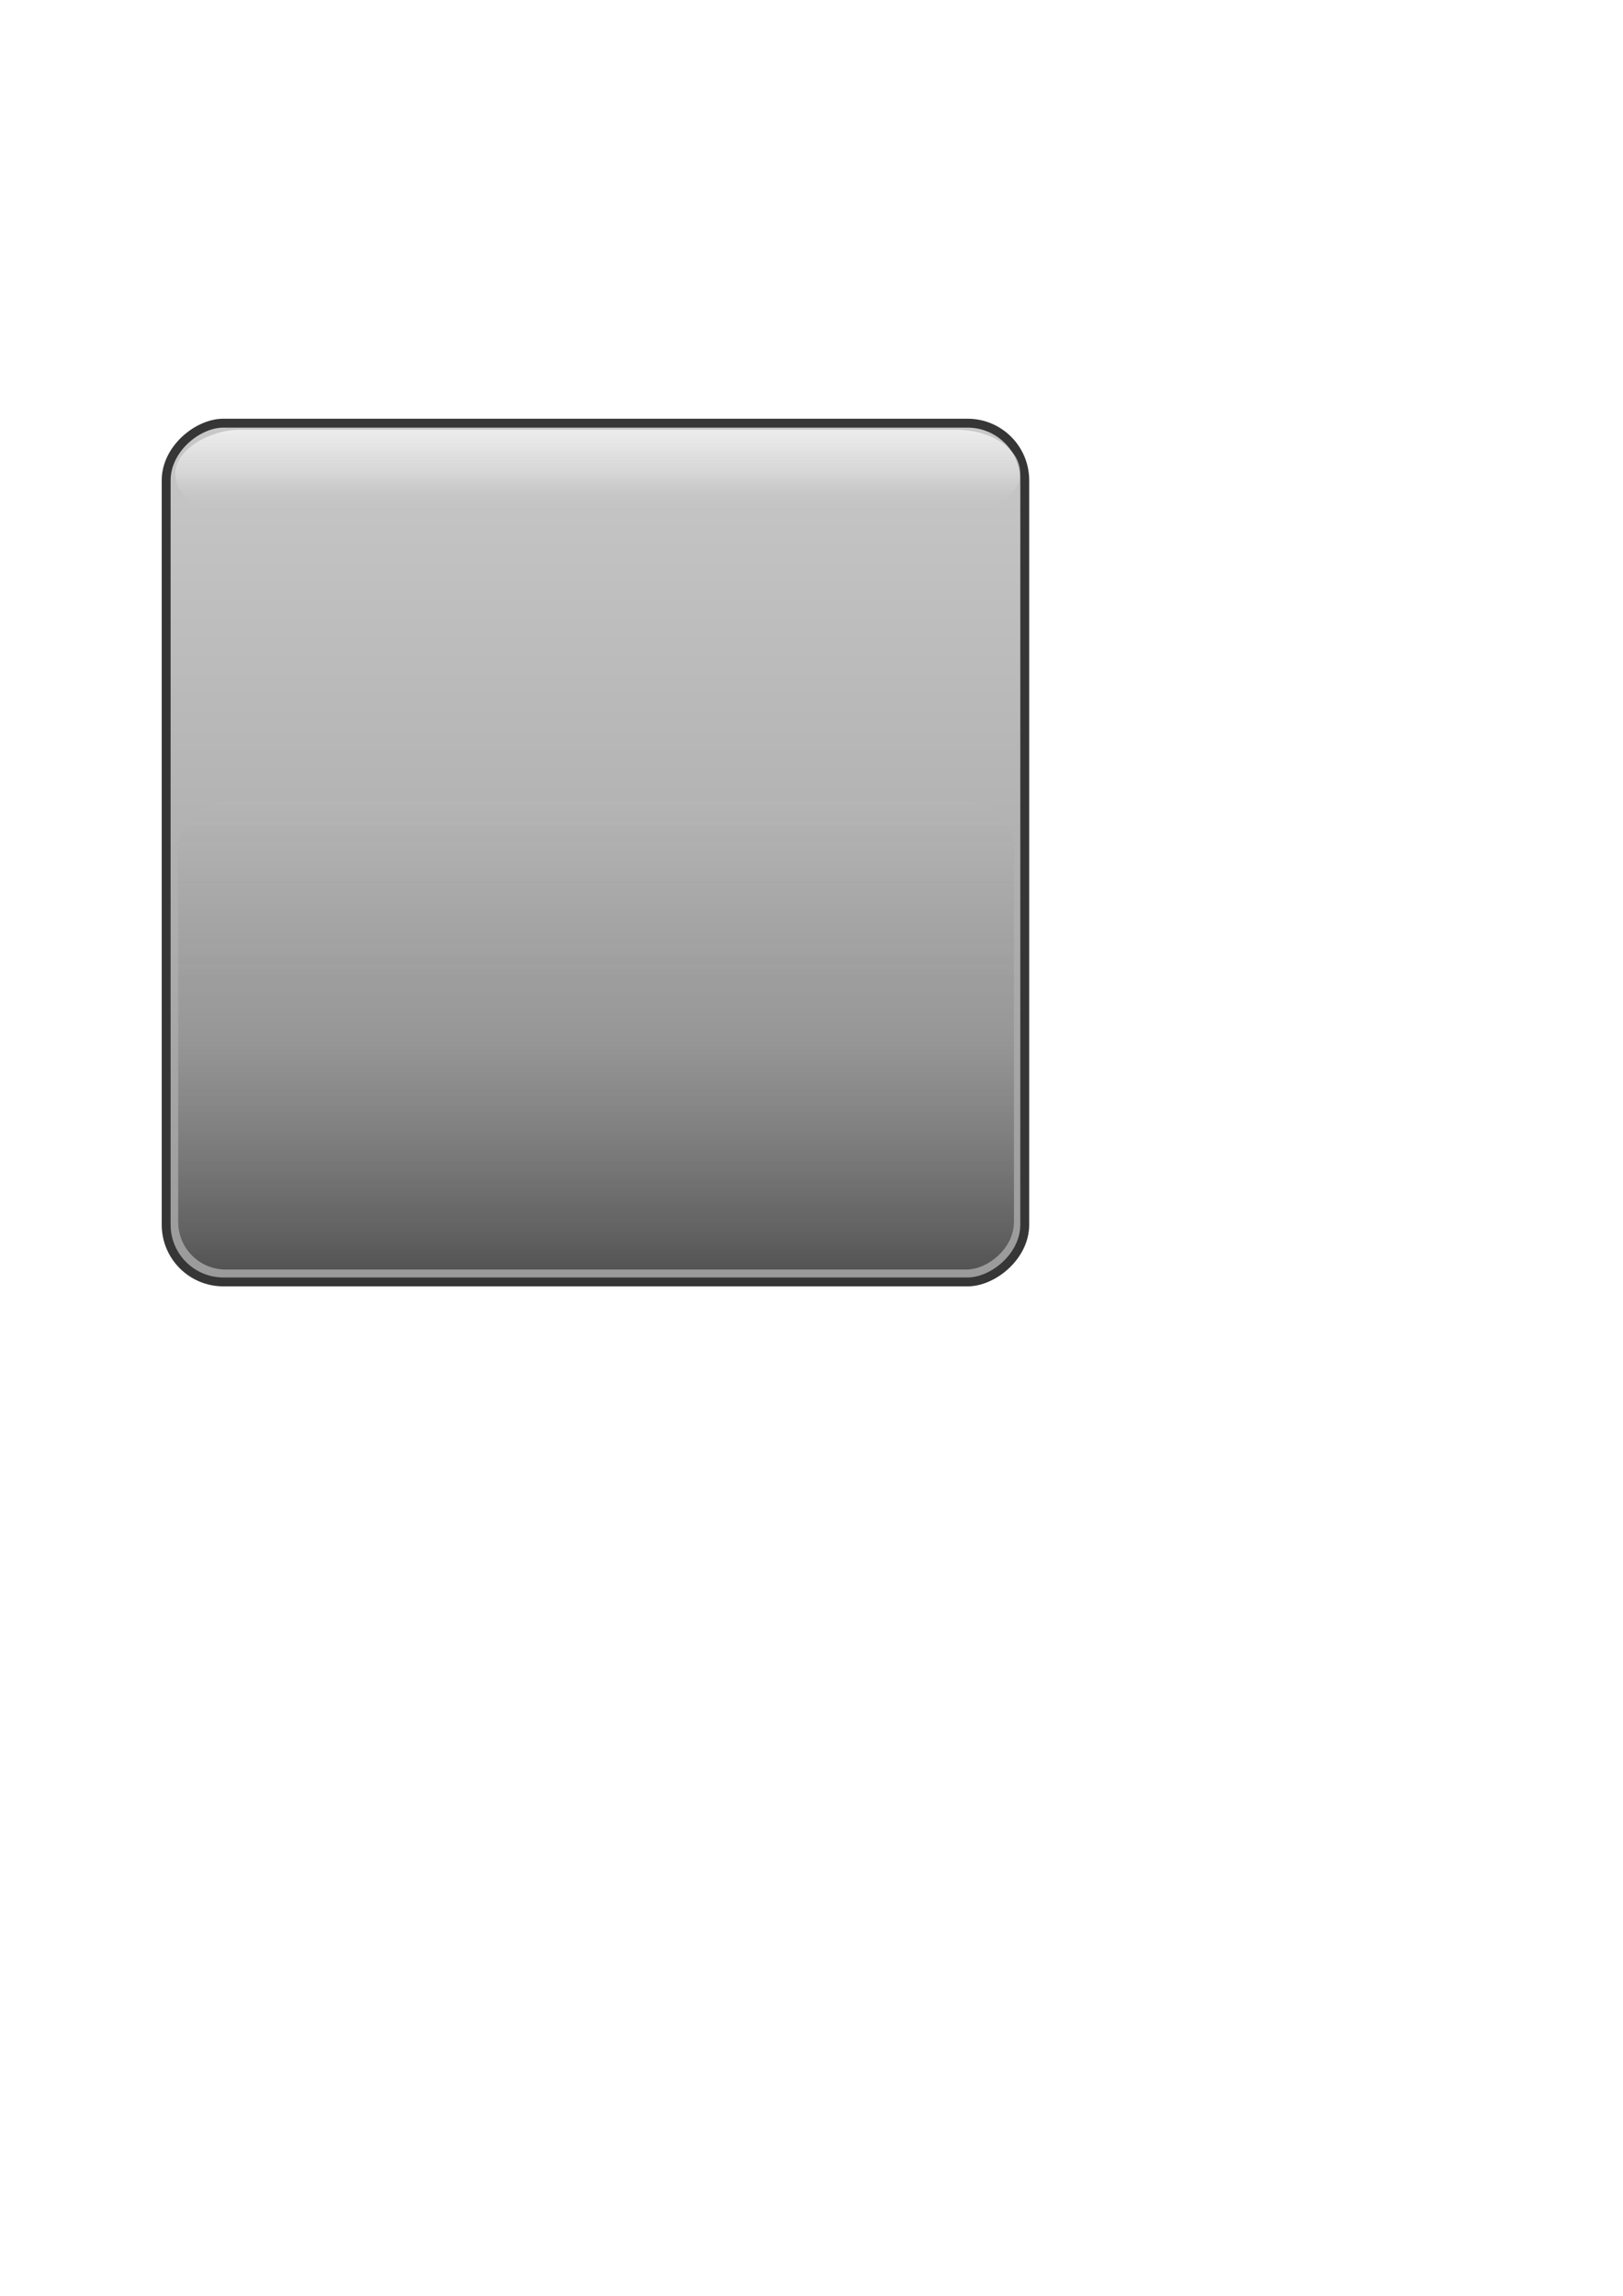 <?xml version="1.0" encoding="UTF-8" standalone="no"?>
<!-- Created with Inkscape (http://www.inkscape.org/) -->

<svg
   xmlns:dc="http://purl.org/dc/elements/1.1/"
   xmlns:cc="http://creativecommons.org/ns#"
   xmlns:rdf="http://www.w3.org/1999/02/22-rdf-syntax-ns#"
   xmlns:svg="http://www.w3.org/2000/svg"
   xmlns="http://www.w3.org/2000/svg"
   xmlns:xlink="http://www.w3.org/1999/xlink"
   xmlns:sodipodi="http://sodipodi.sourceforge.net/DTD/sodipodi-0.dtd"
   xmlns:inkscape="http://www.inkscape.org/namespaces/inkscape"
   width="744.094"
   height="1052.362"
   id="svg2"
   version="1.1"
   inkscape:version="0.48.2 r9819"
   sodipodi:docname="buttonTest.svg">
  <defs
     id="defs4">
    <linearGradient
       id="linearGradient3822">
      <stop
         id="stop3824"
         offset="0"
         style="stop-color:#c8c8c8;stop-opacity:1;" />
      <stop
         id="stop3826"
         offset="1"
         style="stop-color:#9a9a9a;stop-opacity:1;" />
    </linearGradient>
    <linearGradient
       id="linearGradient3797">
      <stop
         id="stop3799"
         offset="0"
         style="stop-color:#ededed;stop-opacity:1;" />
      <stop
         style="stop-color:#e7e7e7;stop-opacity:0.498;"
         offset="0.5"
         id="stop3803" />
      <stop
         id="stop3801"
         offset="1"
         style="stop-color:#b6b6b6;stop-opacity:0;" />
    </linearGradient>
    <linearGradient
       id="linearGradient3785">
      <stop
         style="stop-color:#545454;stop-opacity:1;"
         offset="0"
         id="stop3787" />
      <stop
         id="stop3805"
         offset="0.5"
         style="stop-color:#868686;stop-opacity:0.498;" />
      <stop
         style="stop-color:#b6b6b6;stop-opacity:0.543;"
         offset="1"
         id="stop3789" />
    </linearGradient>
    <linearGradient
       inkscape:collect="always"
       xlink:href="#linearGradient3797"
       id="linearGradient3795"
       gradientUnits="userSpaceOnUse"
       gradientTransform="matrix(0.111,0,0,9.686,245.584,-6229.912)"
       x1="77.286"
       y1="616.505"
       x2="438.286"
       y2="616.505" />
    <linearGradient
       inkscape:collect="always"
       xlink:href="#linearGradient3785"
       id="linearGradient3812"
       gradientUnits="userSpaceOnUse"
       gradientTransform="matrix(0.133,0,0,9.579,-723.666,-5645.968)"
       x1="77.286"
       y1="616.505"
       x2="438.286"
       y2="616.505" />
    <linearGradient
       inkscape:collect="always"
       xlink:href="#linearGradient3822"
       id="linearGradient3820"
       x1="66.714"
       y1="446.219"
       x2="452.429"
       y2="446.219"
       gradientUnits="userSpaceOnUse"
       gradientTransform="translate(186.648,-705.791)" />
    <linearGradient
       inkscape:collect="always"
       xlink:href="#linearGradient3785"
       id="linearGradient3857"
       gradientUnits="userSpaceOnUse"
       gradientTransform="matrix(0.594,0,0,9.579,-685.01,-5647.968)"
       x1="77.286"
       y1="616.505"
       x2="438.286"
       y2="616.505" />
    <linearGradient
       inkscape:collect="always"
       xlink:href="#linearGradient3822"
       id="linearGradient3086"
       gradientUnits="userSpaceOnUse"
       gradientTransform="matrix(1.021,0,0,1.021,183.034,-712.664)"
       x1="66.714"
       y1="446.219"
       x2="452.429"
       y2="446.219" />
    <linearGradient
       inkscape:collect="always"
       xlink:href="#linearGradient3822"
       id="linearGradient3861"
       gradientUnits="userSpaceOnUse"
       gradientTransform="matrix(1.021,0,0,1.021,183.034,-712.664)"
       x1="66.714"
       y1="446.219"
       x2="452.429"
       y2="446.219" />
    <linearGradient
       inkscape:collect="always"
       xlink:href="#linearGradient3785"
       id="linearGradient3863"
       gradientUnits="userSpaceOnUse"
       gradientTransform="matrix(0.594,0,0,9.579,-685.01,-5647.968)"
       x1="77.286"
       y1="616.505"
       x2="438.286"
       y2="616.505" />
    <linearGradient
       inkscape:collect="always"
       xlink:href="#linearGradient3797"
       id="linearGradient3865"
       gradientUnits="userSpaceOnUse"
       gradientTransform="matrix(0.111,0,0,9.686,245.584,-6229.912)"
       x1="77.286"
       y1="616.505"
       x2="438.286"
       y2="616.505" />
  </defs>
  <sodipodi:namedview
     id="base"
     pagecolor="#ffffff"
     bordercolor="#666666"
     borderopacity="1.0"
     inkscape:pageopacity="0.0"
     inkscape:pageshadow="2"
     inkscape:zoom="0.7"
     inkscape:cx="54.459377"
     inkscape:cy="548.85534"
     inkscape:document-units="px"
     inkscape:current-layer="g3891"
     showgrid="false"
     inkscape:window-width="1280"
     inkscape:window-height="899"
     inkscape:window-x="0"
     inkscape:window-y="22"
     inkscape:window-maximized="0"
     showguides="true"
     inkscape:guide-bbox="true" />
  <g
     inkscape:label="Layer 1"
     inkscape:groupmode="layer"
     id="layer1">
    <g
       id="g3807">
      <g
         id="g3891"
         transform="translate(-64.286,-17.143)">
        <g
           id="g3856"
           transform="translate(80,-40)"
           inkscape:export-filename="/Users/etht/Documents/rawButton.png"
           inkscape:export-xdpi="43.447784"
           inkscape:export-ydpi="43.447784">
          <rect
             ry="26.215"
             rx="26.215"
             y="-454.102"
             x="251.118"
             height="393.632"
             width="393.632"
             id="rect2985"
             style="fill:url(#linearGradient3861);fill-opacity:1;stroke:#363636;stroke-width:4.082;stroke-miterlimit:4;stroke-opacity:1;stroke-dasharray:none"
             transform="matrix(0,1,-1,0,0,0)" />
          <rect
             transform="matrix(0,-1,1,0,0,0)"
             ry="21.795"
             rx="21.795"
             y="65.99"
             x="-639.086"
             height="383.162"
             width="214.51"
             id="rect3779"
             style="fill:url(#linearGradient3863);fill-opacity:1;stroke:none" />
          <rect
             style="fill:url(#linearGradient3865);fill-opacity:1;stroke:none"
             id="rect3793"
             width="40"
             height="387.445"
             x="254.148"
             y="-452.088"
             rx="20"
             ry="29.261"
             transform="matrix(0,1,-1,0,0,0)" />
        </g>
      </g>
    </g>
  </g>
</svg>
